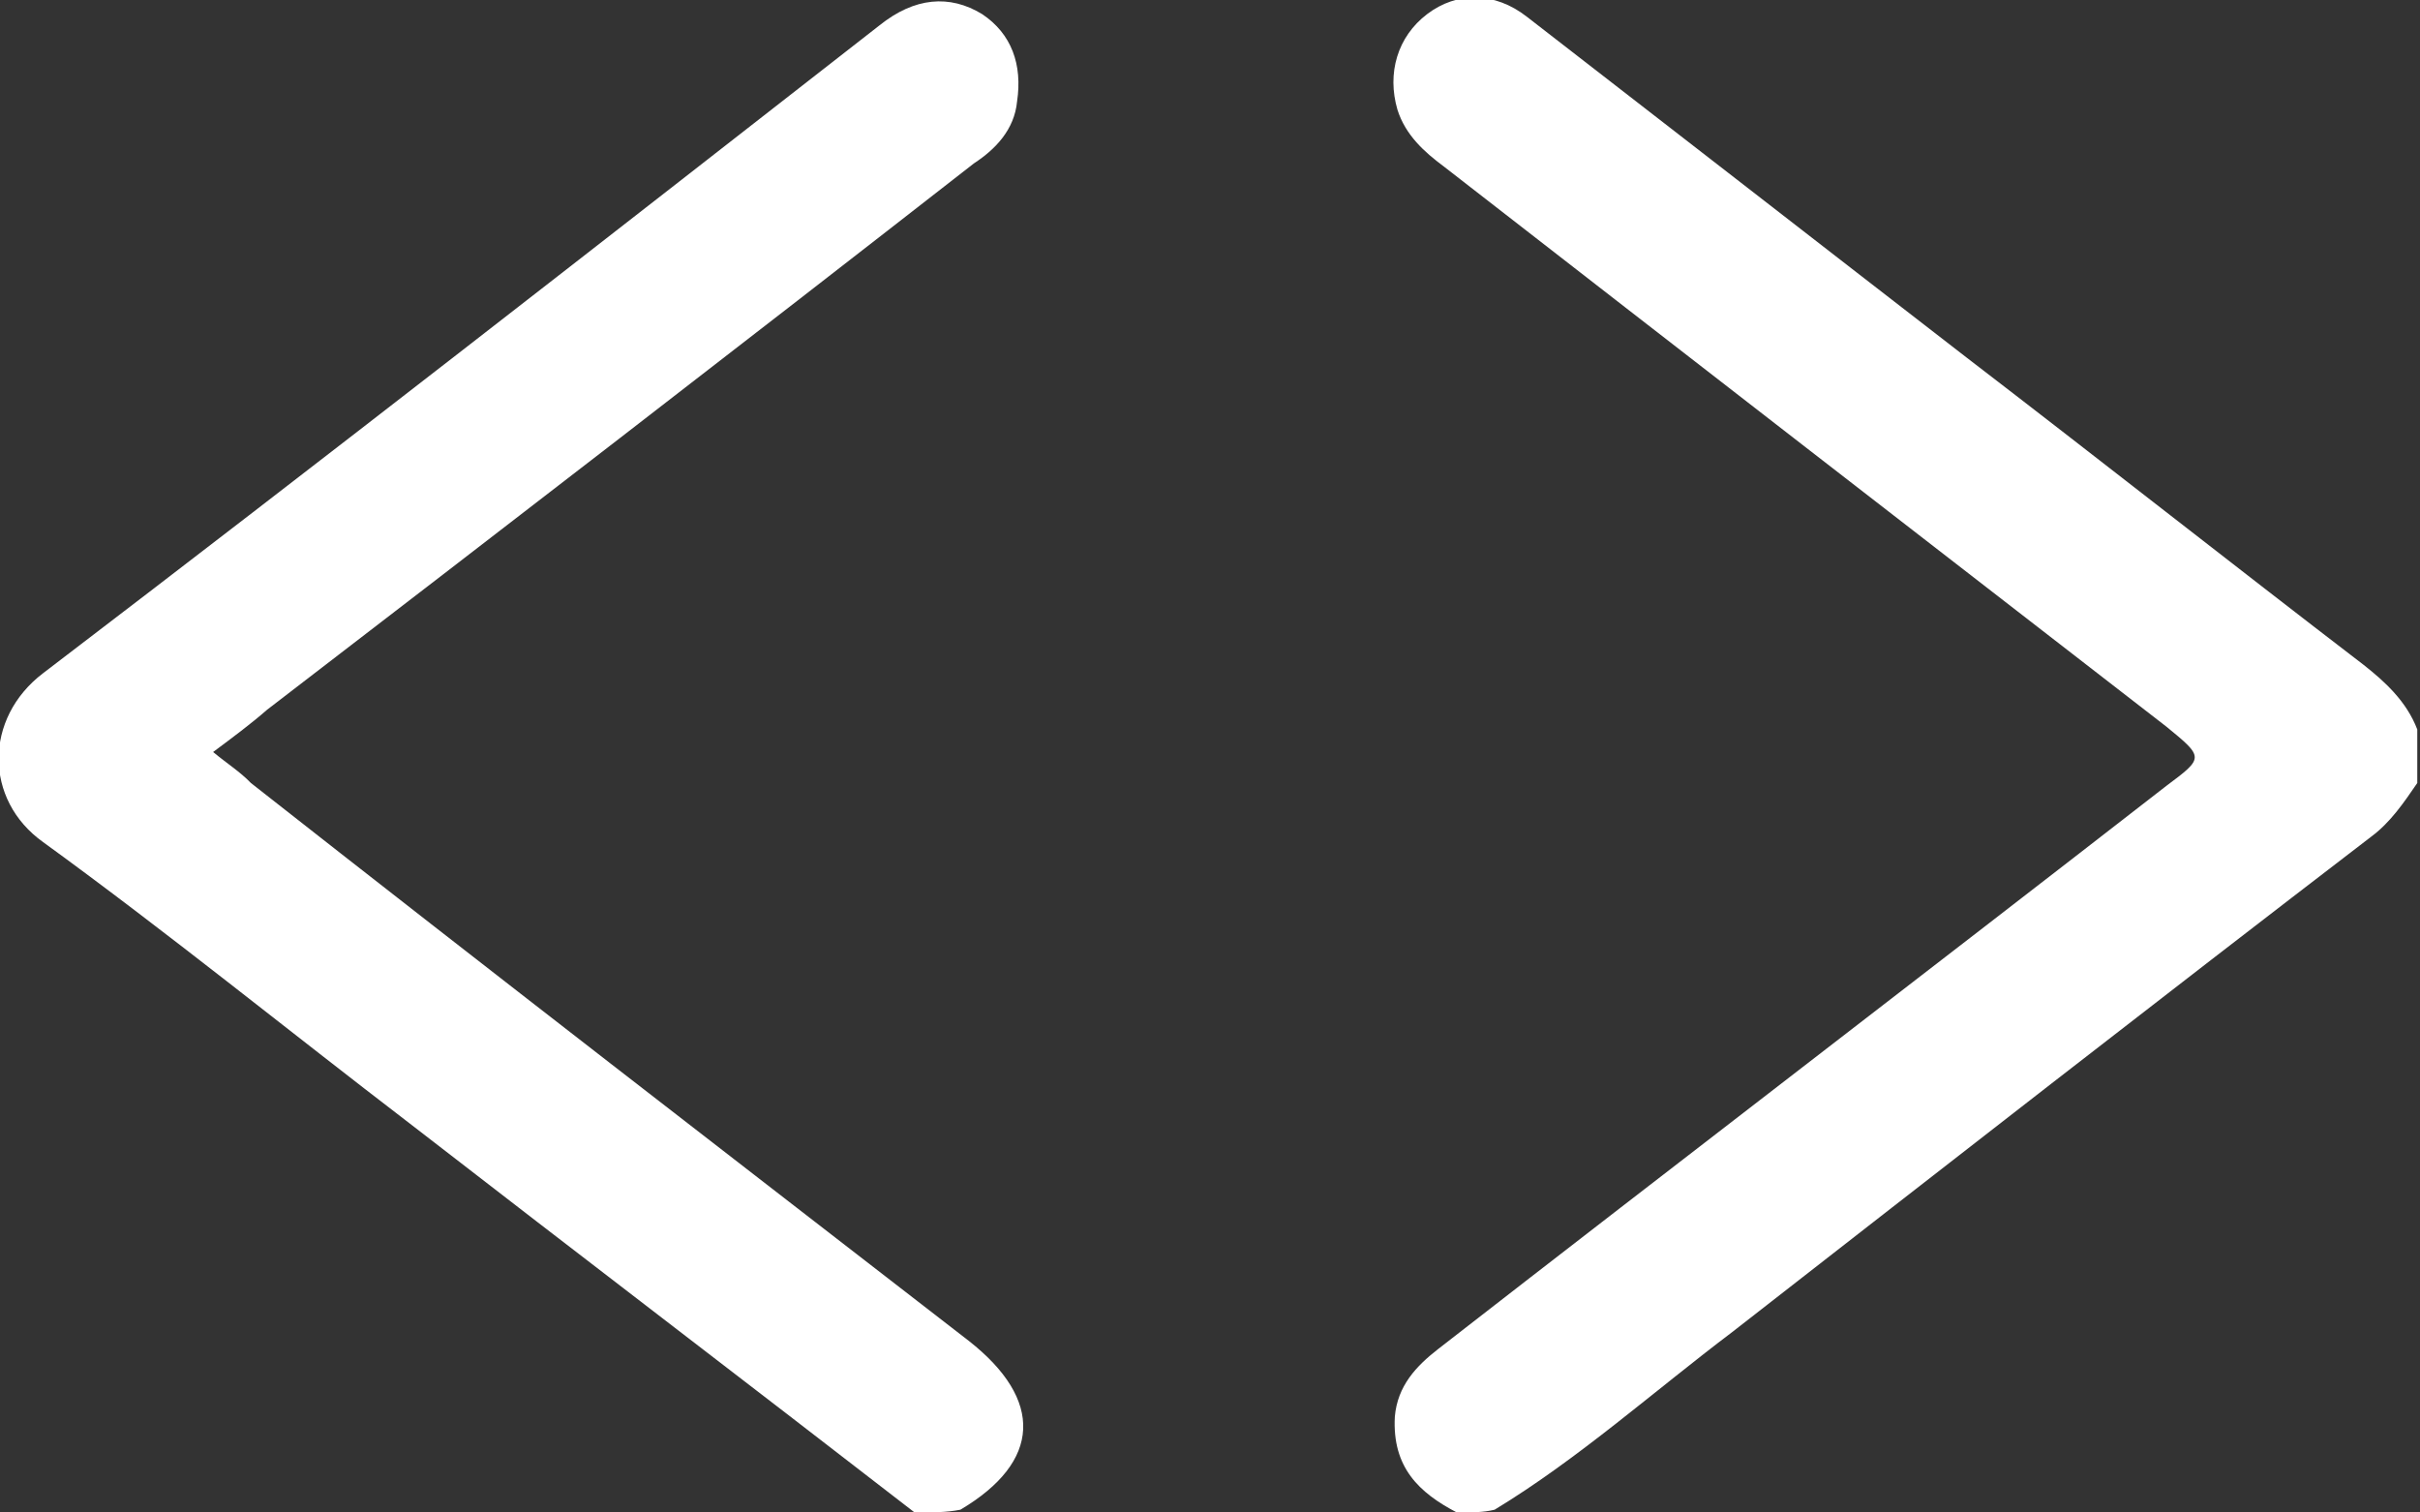 <svg width="32" height="20" viewBox="0 0 32 20" fill="none" xmlns="http://www.w3.org/2000/svg">
<rect x="0" y="0" width="32" height="20" fill="#333333" stroke="none"/>
<path d="M19.264 20C18.765 19.739 18.408 19.404 18.444 18.734C18.479 18.324 18.729 18.063 19.015 17.84C22.225 15.344 25.436 12.886 28.647 10.391C29.146 10.018 29.146 10.018 28.647 9.609C25.472 7.151 22.297 4.693 19.086 2.197C18.836 2.011 18.586 1.788 18.479 1.452C18.337 0.968 18.479 0.484 18.872 0.186C19.264 -0.112 19.764 -0.112 20.192 0.223C22.118 1.713 24.08 3.24 26.007 4.73C27.755 6.071 29.503 7.449 31.251 8.789C31.536 9.013 31.822 9.274 31.964 9.646C31.964 9.87 31.964 10.13 31.964 10.354C31.786 10.614 31.608 10.875 31.358 11.061C28.54 13.222 25.721 15.419 22.903 17.616C21.868 18.398 20.87 19.292 19.764 19.963C19.621 20 19.443 20 19.264 20Z" fill="white"/>
<path d="M12.094 20C9.882 18.287 7.634 16.573 5.423 14.86C3.817 13.631 2.212 12.328 0.571 11.136C-0.214 10.577 -0.214 9.497 0.571 8.901C4.281 6.071 7.955 3.203 11.63 0.335C12.094 -0.037 12.557 -0.075 12.986 0.186C13.378 0.447 13.521 0.856 13.449 1.341C13.414 1.713 13.164 1.974 12.879 2.16C9.775 4.581 6.635 7.002 3.532 9.385C3.318 9.572 3.068 9.758 2.818 9.944C2.997 10.093 3.175 10.205 3.318 10.354C6.493 12.849 9.632 15.27 12.807 17.728C13.806 18.51 13.77 19.329 12.7 19.963C12.522 20 12.308 20 12.094 20Z" fill="white"/>
</svg>